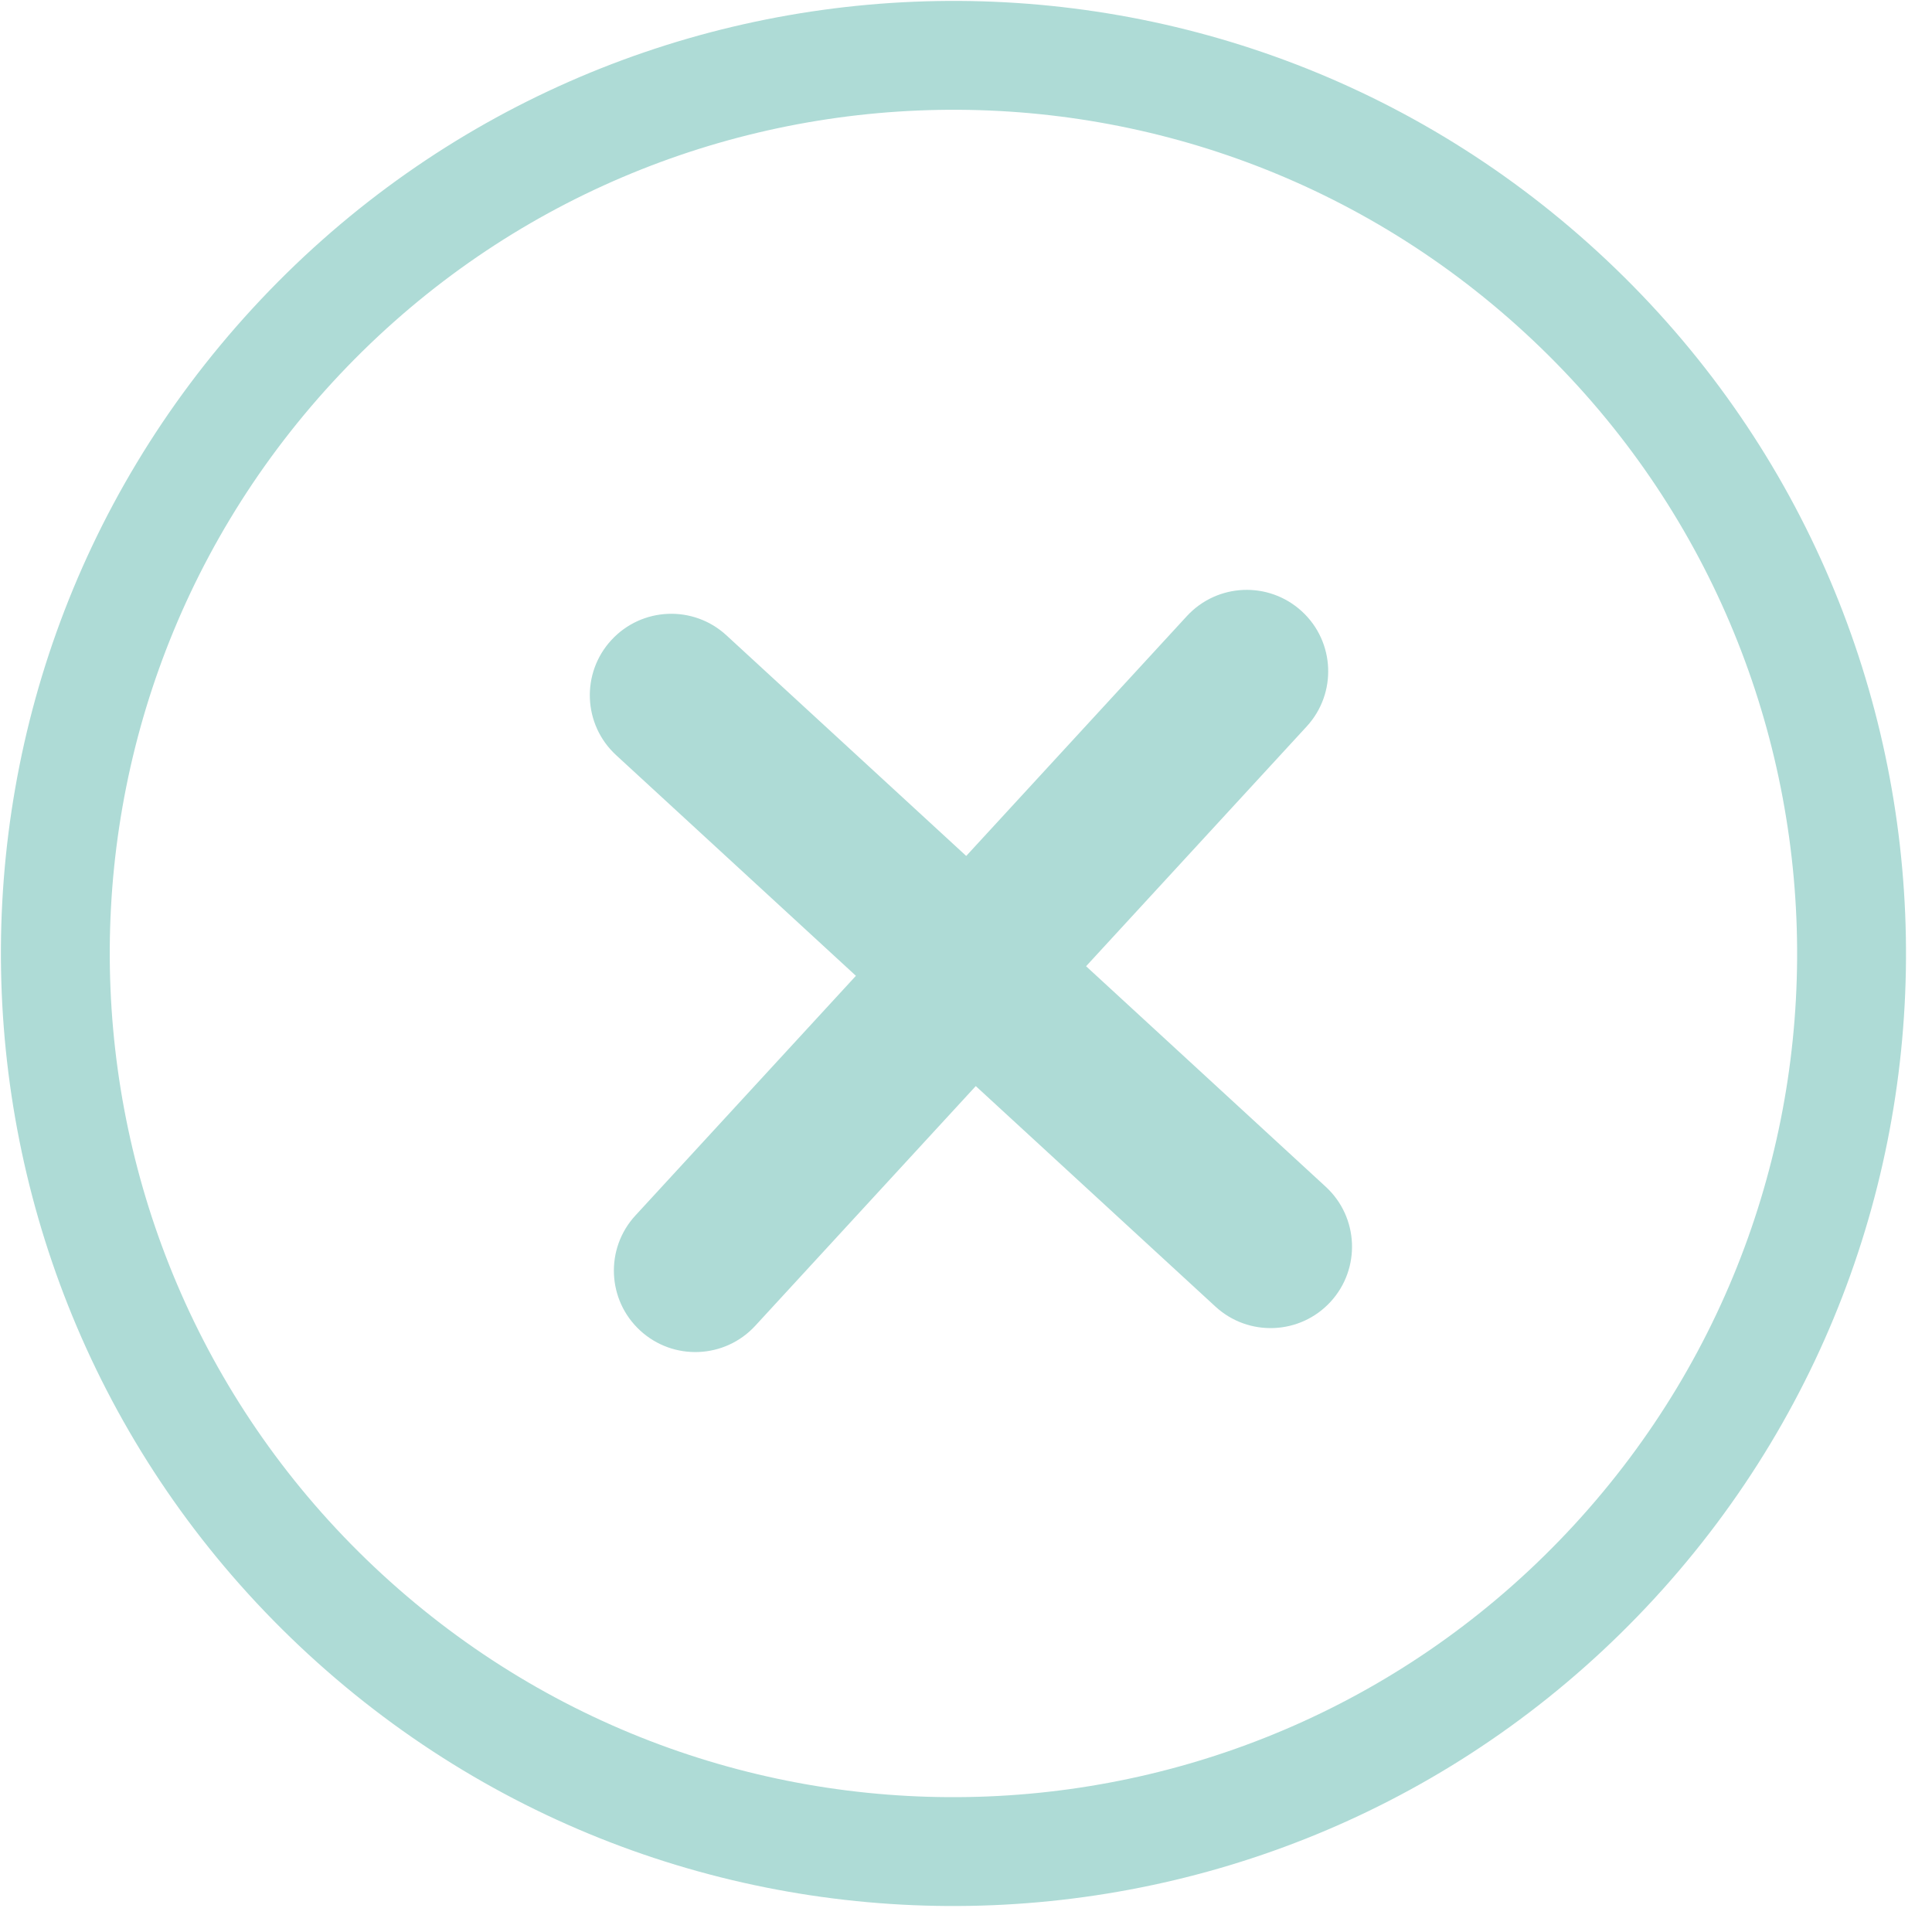 <svg width="51" height="51" viewBox="0 0 51 51" fill="none" xmlns="http://www.w3.org/2000/svg">
<path fill-rule="evenodd" clip-rule="evenodd" d="M8.779 10.089C0.451 19.141 1.037 33.23 10.089 41.559C19.14 49.887 33.23 49.3 41.558 40.249C49.886 31.197 49.3 17.108 40.248 8.78C31.197 0.451 17.108 1.038 8.779 10.089ZM42.194 6.665C31.975 -2.738 16.068 -2.076 6.665 8.144C-2.738 18.363 -2.076 34.27 8.143 43.673C18.363 53.076 34.27 52.414 43.673 42.195C53.076 31.975 52.414 16.068 42.194 6.665ZM16.899 35.123C16.025 34.319 15.969 32.959 16.773 32.086L22.594 25.759L16.264 19.934C15.39 19.13 15.334 17.77 16.138 16.897C16.942 16.023 18.302 15.966 19.175 16.77L25.506 22.595L31.329 16.265C32.133 15.391 33.493 15.335 34.367 16.139C35.241 16.942 35.297 18.302 34.494 19.176L28.67 25.506L34.996 31.327C35.87 32.131 35.926 33.491 35.123 34.365C34.319 35.238 32.959 35.295 32.085 34.491L25.758 28.67L19.937 34.997C19.133 35.871 17.773 35.927 16.899 35.123Z" fill="#AEDBD6"/>
</svg>
